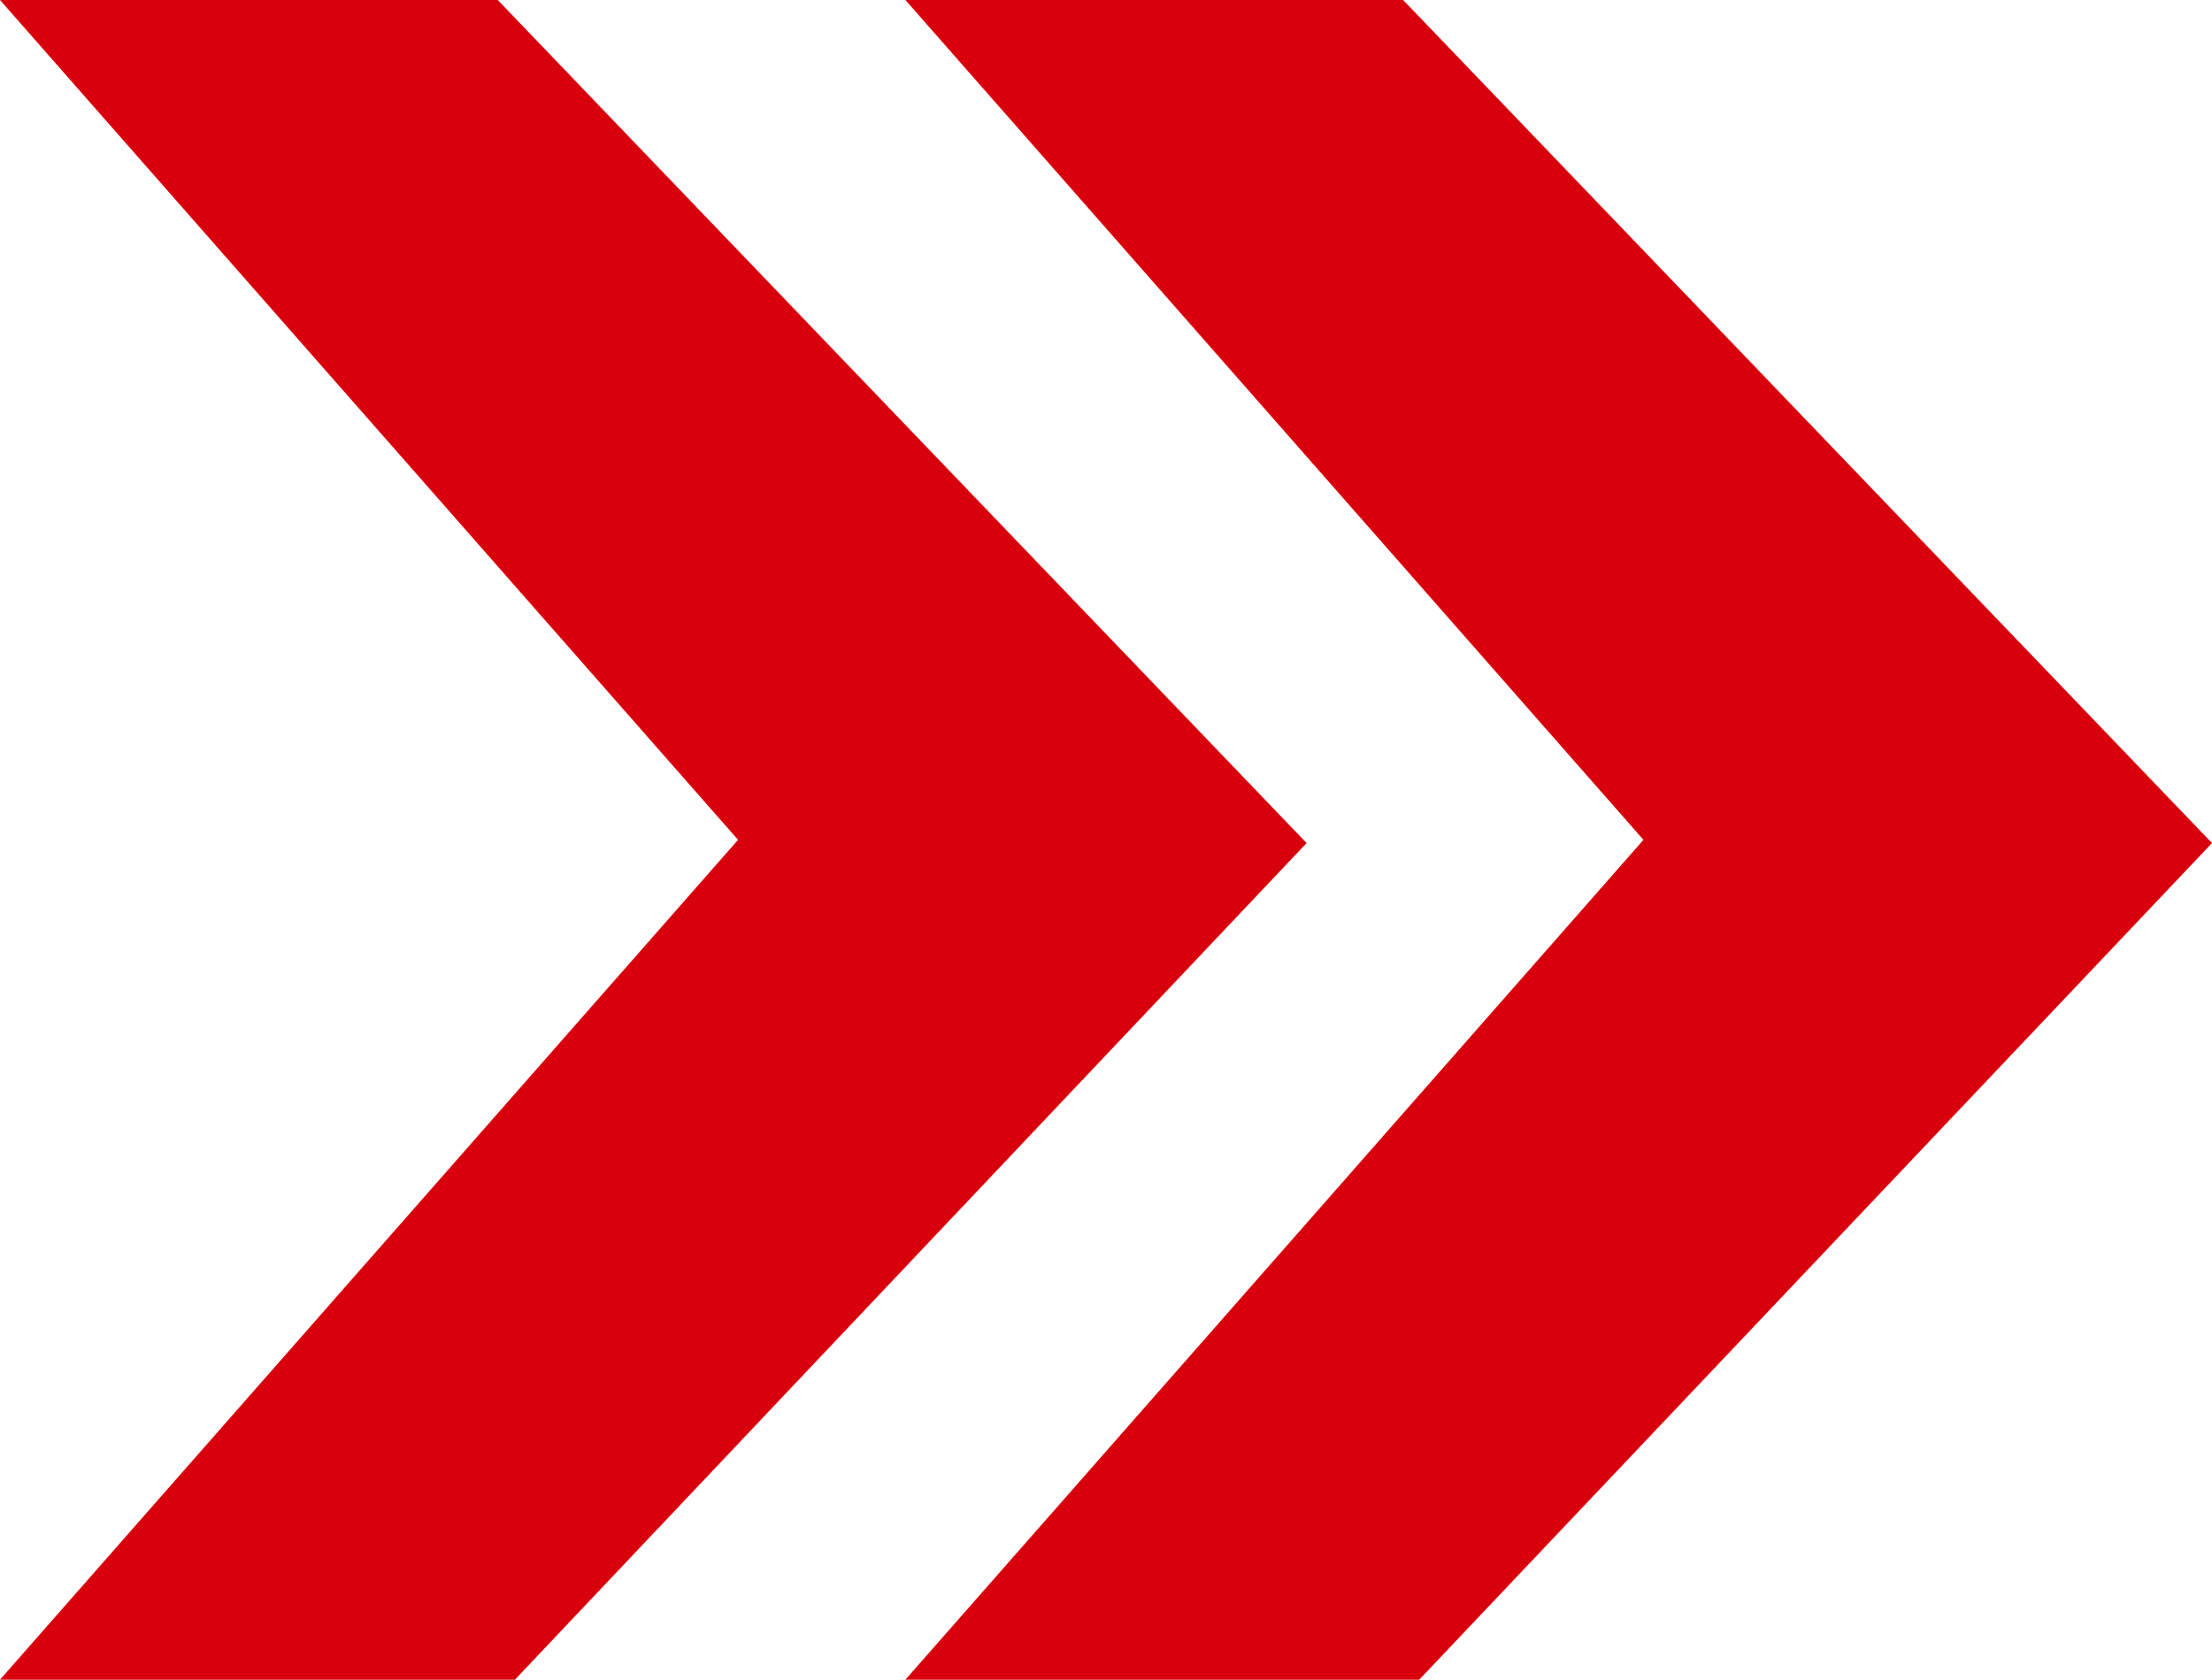 <svg xmlns="http://www.w3.org/2000/svg" viewBox="0 0 20.62 15.66"><defs><style>.cls-1{fill:#d9000d;}</style></defs><g id="Calque_2" data-name="Calque 2"><g id="Groupe_44758" data-name="Groupe 44758"><path id="Tracé_33336" data-name="Tracé 33336" class="cls-1" d="M8.44,0h4.64l7.54,7.86-7.39,7.8H8.44l6.88-7.83Z"/><path id="Tracé_33337" data-name="Tracé 33337" class="cls-1" d="M0,0H4.64l7.54,7.86L4.8,15.66H0L6.88,7.83Z"/></g></g></svg>